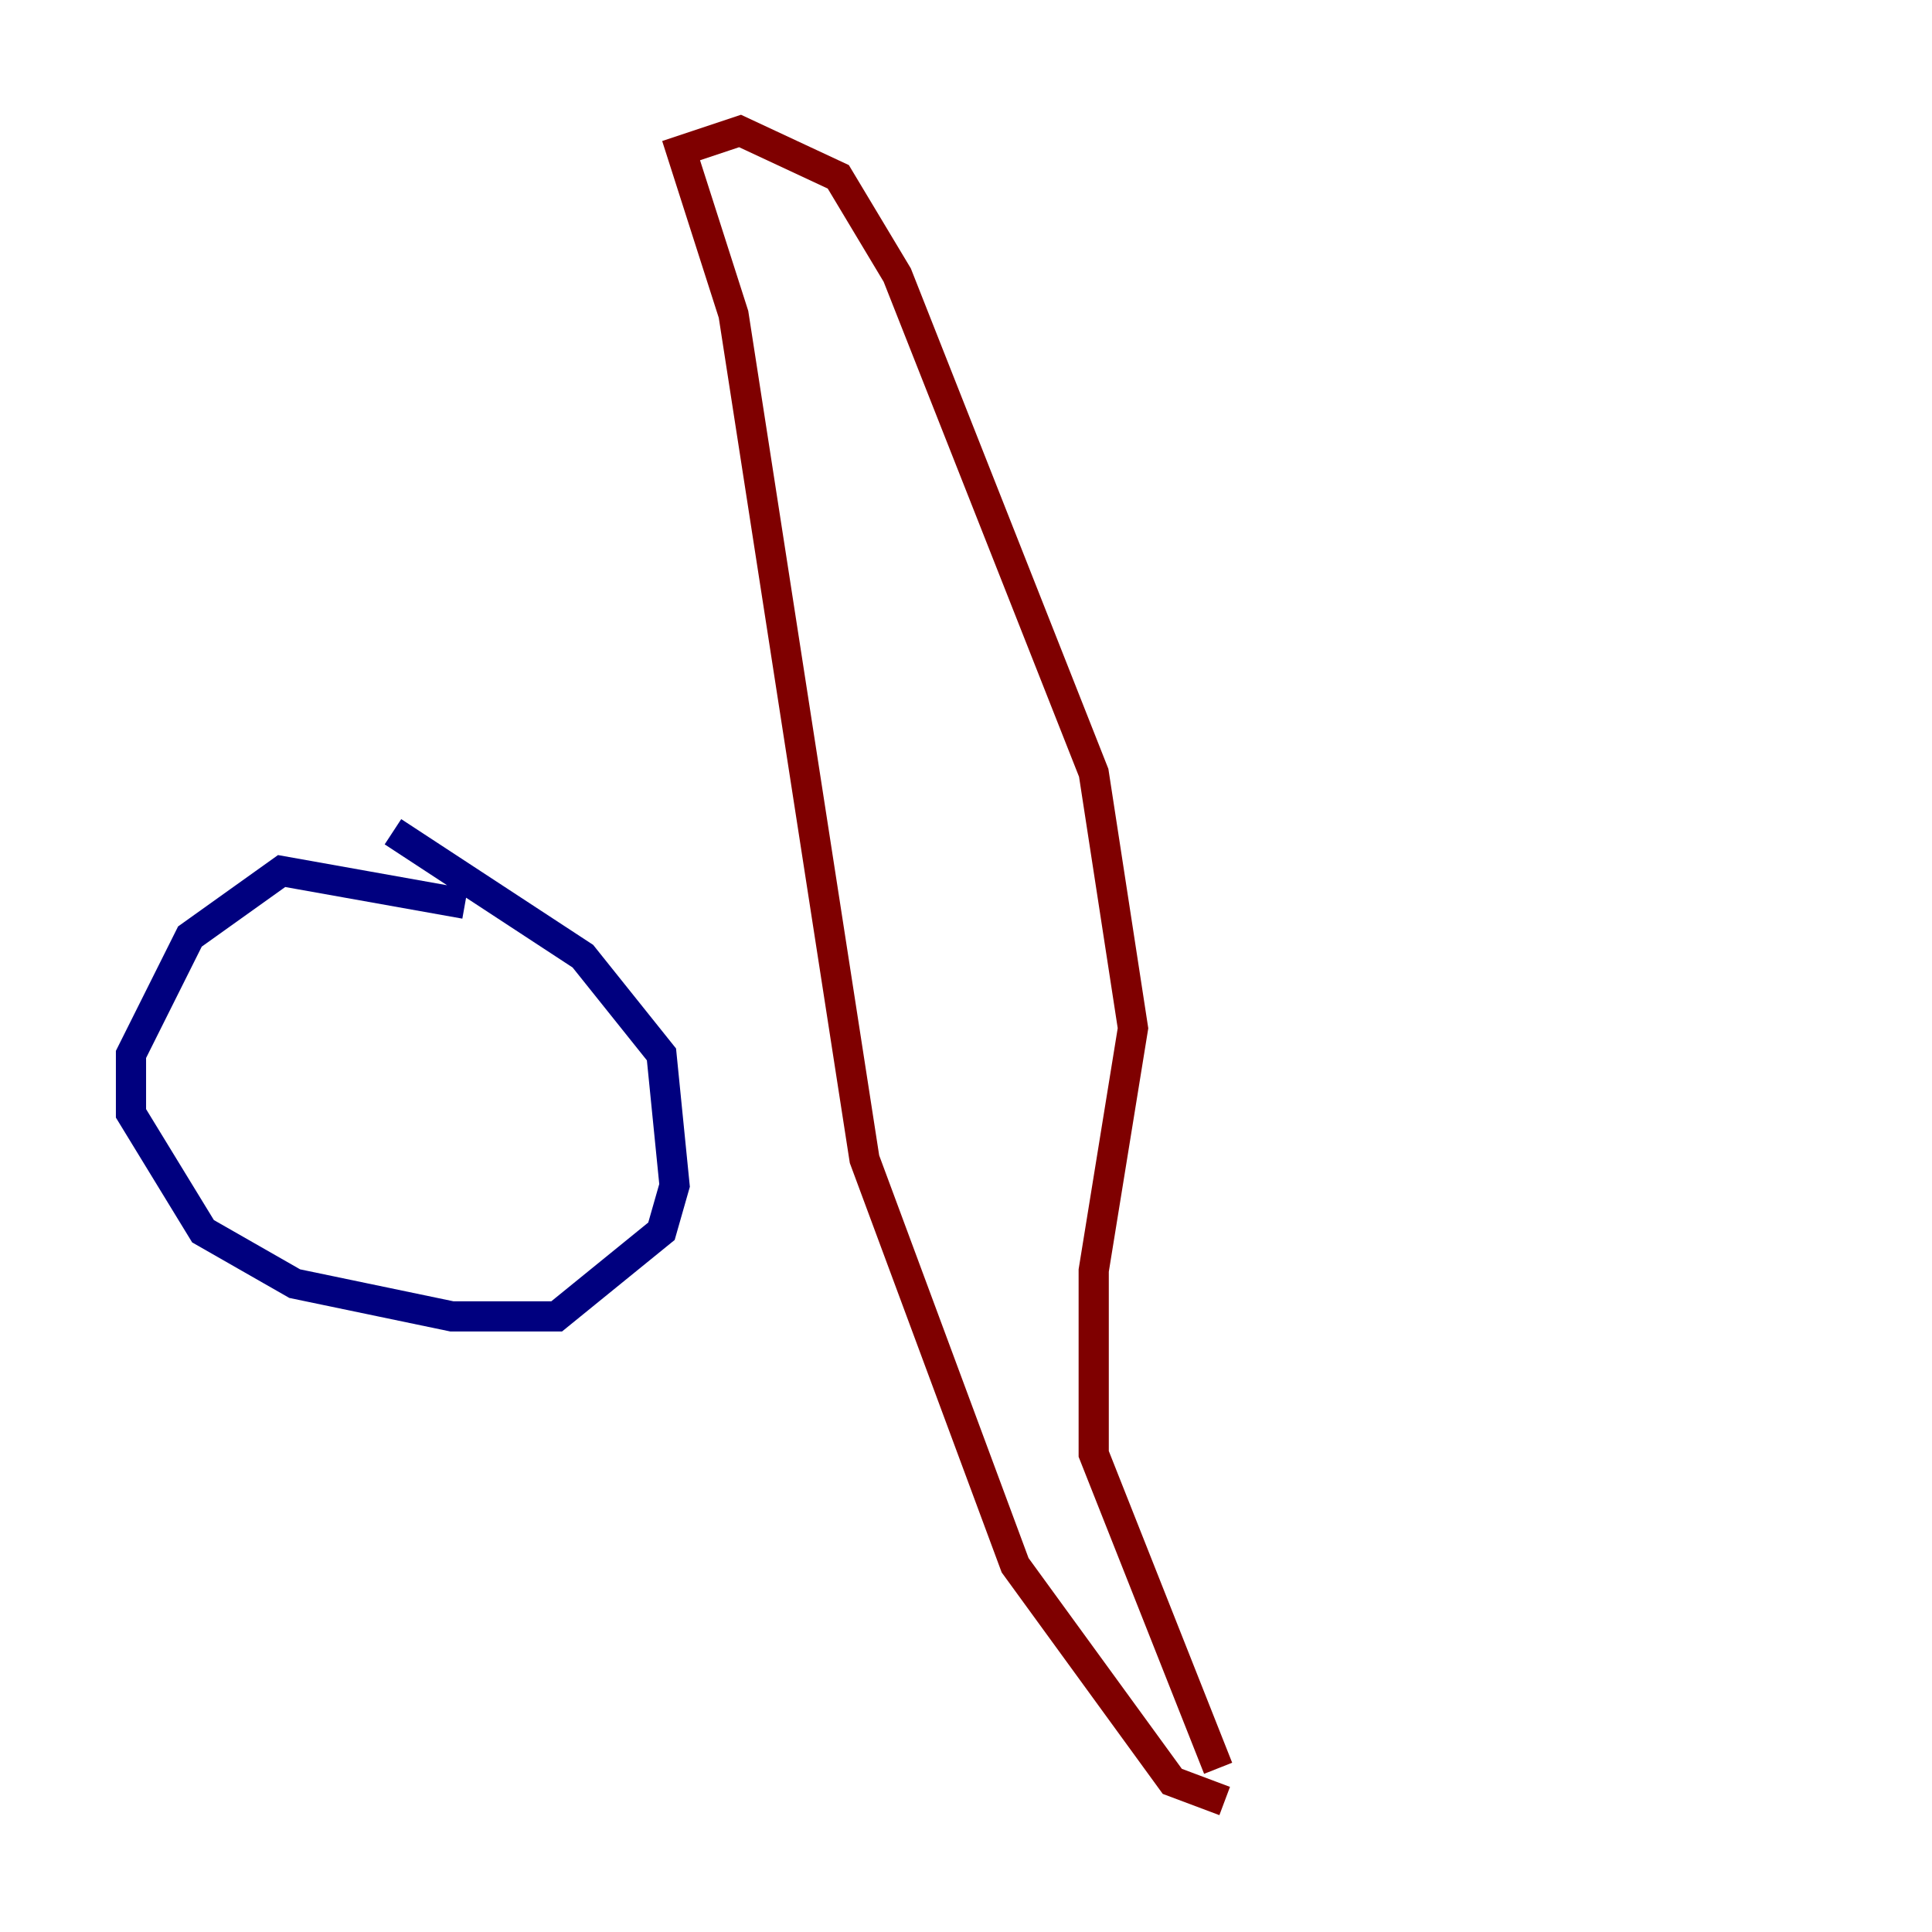 <?xml version="1.0" encoding="utf-8" ?>
<svg baseProfile="tiny" height="128" version="1.2" viewBox="0,0,128,128" width="128" xmlns="http://www.w3.org/2000/svg" xmlns:ev="http://www.w3.org/2001/xml-events" xmlns:xlink="http://www.w3.org/1999/xlink"><defs /><polyline fill="none" points="30.807,59.878 18.658,57.709 12.583,62.047 8.678,69.858 8.678,73.763 13.451,81.573 19.525,85.044 29.939,87.214 36.881,87.214 43.824,81.573 44.691,78.536 43.824,69.858 38.617,63.349 26.034,55.105" stroke="#00007f" stroke-width="2" /><polyline fill="none" points="81.139,119.322 77.668,118.02 67.254,103.702 57.275,76.8 48.597,20.827 45.125,9.98 49.031,8.678 55.539,11.715 59.444,18.224 72.461,51.2 75.064,68.122 72.461,84.176 72.461,96.325 80.705,117.153" stroke="#7f0000" stroke-width="2" /></svg>